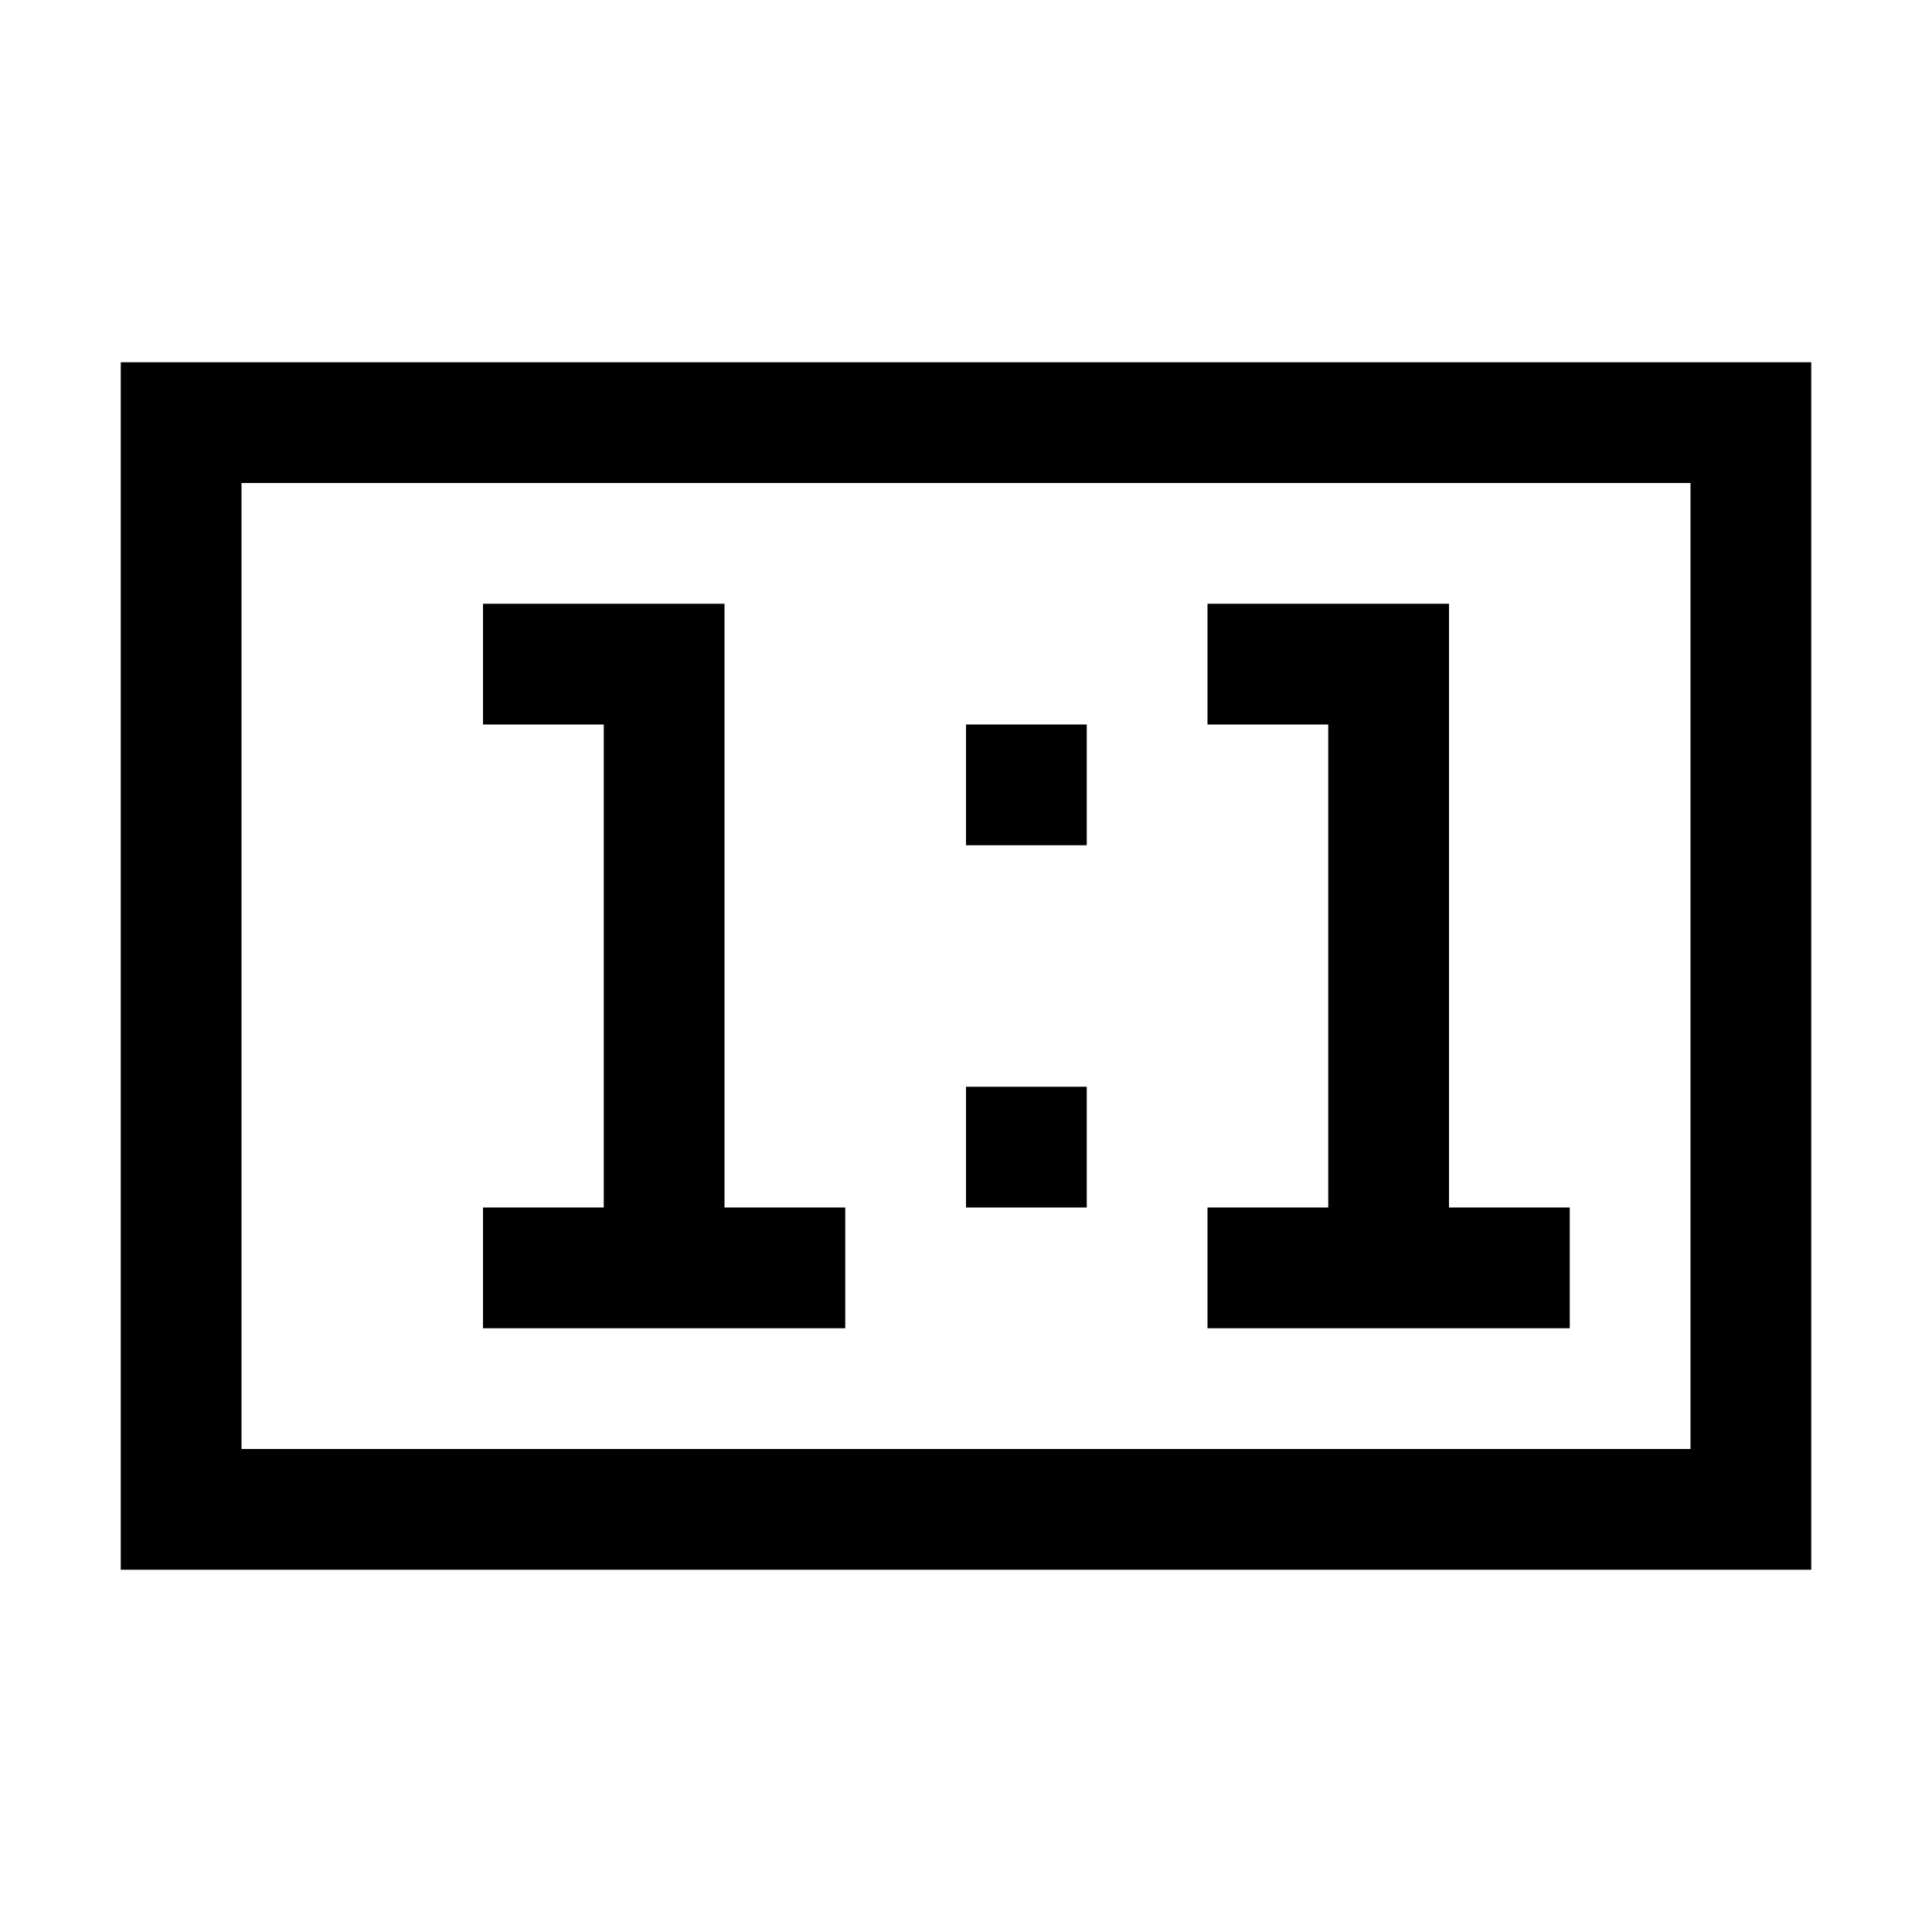 <?xml version="1.0" encoding="UTF-8"?>
<svg version="1.1" viewBox="0 0 16 16" xmlns="http://www.w3.org/2000/svg"><g transform="translate(0 -1036.4)" fill="none" stroke="#000" stroke-width="1px" style=""><path d="m8 1039.9h6.5v9h-13v-9z"/><path d="m4 1041.9h1.5v5"/><path d="m4 1046.9h3"/><path d="m10 1041.9h1.5v5"/><path d="m10 1046.9h3"/><path d="m8 1042.9h1"/><path d="m8 1045.9h1"/></g></svg>
